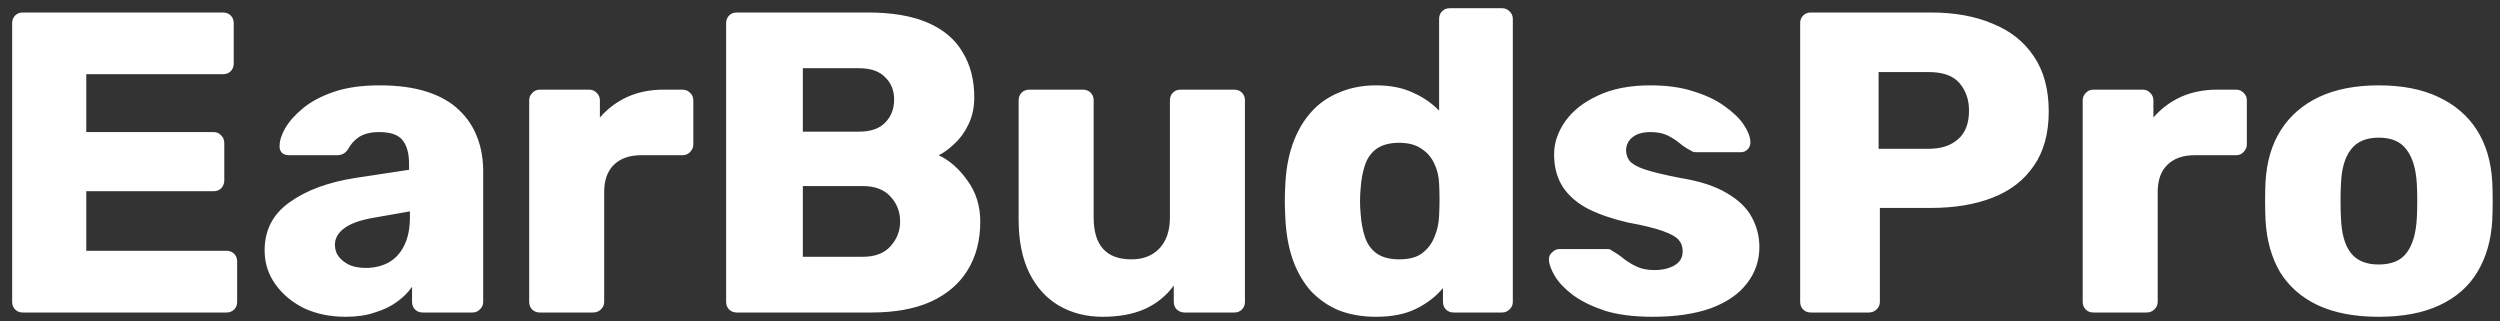 <svg width="140" height="18" viewBox="0 0 140 18" fill="none" xmlns="http://www.w3.org/2000/svg">
<rect x="0" y="0" width="140" height="18" fill="#333333" stroke="none"/>
<path d="M1.28 17.5C1.104 17.5 0.96 17.444 0.848 17.332C0.736 17.22 0.68 17.076 0.68 16.9V1.3C0.68 1.124 0.736 0.98 0.848 0.868C0.96 0.756 1.104 0.7 1.28 0.7H12.488C12.664 0.7 12.808 0.756 12.92 0.868C13.032 0.98 13.088 1.124 13.088 1.3V3.556C13.088 3.732 13.032 3.876 12.92 3.988C12.808 4.1 12.664 4.156 12.488 4.156H4.832V7.396H11.96C12.136 7.396 12.28 7.46 12.392 7.588C12.504 7.7 12.56 7.844 12.56 8.02V10.108C12.56 10.268 12.504 10.412 12.392 10.54C12.28 10.652 12.136 10.708 11.96 10.708H4.832V14.044H12.68C12.856 14.044 13 14.1 13.112 14.212C13.224 14.324 13.28 14.468 13.28 14.644V16.9C13.28 17.076 13.224 17.22 13.112 17.332C13 17.444 12.856 17.5 12.68 17.5H1.28ZM19.355 17.74C18.491 17.74 17.715 17.58 17.027 17.26C16.355 16.924 15.819 16.476 15.419 15.916C15.019 15.356 14.819 14.724 14.819 14.02C14.819 12.884 15.283 11.988 16.211 11.332C17.139 10.66 18.371 10.204 19.907 9.964L22.907 9.508V9.172C22.907 8.596 22.787 8.156 22.547 7.852C22.307 7.548 21.867 7.396 21.227 7.396C20.779 7.396 20.411 7.484 20.123 7.66C19.851 7.836 19.635 8.076 19.475 8.38C19.331 8.588 19.131 8.692 18.875 8.692H16.187C16.011 8.692 15.875 8.644 15.779 8.548C15.683 8.436 15.643 8.308 15.659 8.164C15.659 7.876 15.763 7.548 15.971 7.18C16.195 6.796 16.531 6.42 16.979 6.052C17.427 5.684 18.003 5.38 18.707 5.14C19.411 4.9 20.259 4.78 21.251 4.78C22.291 4.78 23.179 4.9 23.915 5.14C24.651 5.38 25.243 5.716 25.691 6.148C26.155 6.58 26.499 7.092 26.723 7.684C26.947 8.26 27.059 8.9 27.059 9.604V16.9C27.059 17.076 26.995 17.22 26.867 17.332C26.755 17.444 26.619 17.5 26.459 17.5H23.675C23.499 17.5 23.355 17.444 23.243 17.332C23.131 17.22 23.075 17.076 23.075 16.9V16.06C22.867 16.364 22.587 16.644 22.235 16.9C21.883 17.156 21.467 17.356 20.987 17.5C20.523 17.66 19.979 17.74 19.355 17.74ZM20.483 15.004C20.947 15.004 21.363 14.908 21.731 14.716C22.115 14.508 22.411 14.196 22.619 13.78C22.843 13.348 22.955 12.812 22.955 12.172V11.836L20.915 12.196C20.163 12.324 19.611 12.524 19.259 12.796C18.923 13.052 18.755 13.356 18.755 13.708C18.755 13.98 18.835 14.212 18.995 14.404C19.155 14.596 19.363 14.748 19.619 14.86C19.875 14.956 20.163 15.004 20.483 15.004ZM30.234 17.5C30.058 17.5 29.914 17.444 29.802 17.332C29.69 17.22 29.634 17.076 29.634 16.9V5.62C29.634 5.46 29.69 5.324 29.802 5.212C29.914 5.084 30.058 5.02 30.234 5.02H32.994C33.17 5.02 33.314 5.084 33.426 5.212C33.538 5.324 33.594 5.46 33.594 5.62V6.58C34.026 6.084 34.538 5.7 35.13 5.428C35.738 5.156 36.418 5.02 37.17 5.02H38.226C38.386 5.02 38.522 5.076 38.634 5.188C38.762 5.3 38.826 5.444 38.826 5.62V8.092C38.826 8.252 38.762 8.396 38.634 8.524C38.522 8.636 38.386 8.692 38.226 8.692H35.898C35.242 8.692 34.73 8.876 34.362 9.244C34.01 9.596 33.834 10.1 33.834 10.756V16.9C33.834 17.076 33.77 17.22 33.642 17.332C33.53 17.444 33.386 17.5 33.21 17.5H30.234ZM41.263 17.5C41.087 17.5 40.943 17.444 40.831 17.332C40.719 17.22 40.663 17.076 40.663 16.9V1.3C40.663 1.124 40.719 0.98 40.831 0.868C40.943 0.756 41.087 0.7 41.263 0.7H48.583C49.959 0.7 51.087 0.892 51.967 1.276C52.847 1.66 53.495 2.212 53.911 2.932C54.343 3.636 54.559 4.476 54.559 5.452C54.559 6.028 54.447 6.54 54.223 6.988C54.015 7.42 53.751 7.78 53.431 8.068C53.127 8.356 52.839 8.564 52.567 8.692C53.175 8.98 53.711 9.452 54.175 10.108C54.655 10.764 54.895 11.532 54.895 12.412C54.895 13.468 54.655 14.38 54.175 15.148C53.711 15.9 53.023 16.484 52.111 16.9C51.215 17.3 50.111 17.5 48.799 17.5H41.263ZM44.959 14.38H48.319C49.007 14.38 49.527 14.18 49.879 13.78C50.231 13.38 50.407 12.924 50.407 12.412C50.407 11.852 50.223 11.38 49.855 10.996C49.503 10.612 48.991 10.42 48.319 10.42H44.959V14.38ZM44.959 7.372H48.103C48.759 7.372 49.247 7.204 49.567 6.868C49.903 6.532 50.071 6.1 50.071 5.572C50.071 5.06 49.903 4.644 49.567 4.324C49.247 3.988 48.759 3.82 48.103 3.82H44.959V7.372ZM61.748 17.74C60.836 17.74 60.02 17.532 59.3 17.116C58.596 16.7 58.044 16.092 57.644 15.292C57.244 14.476 57.044 13.484 57.044 12.316V5.62C57.044 5.444 57.1 5.3 57.212 5.188C57.324 5.076 57.468 5.02 57.644 5.02H60.644C60.82 5.02 60.964 5.076 61.076 5.188C61.188 5.3 61.244 5.444 61.244 5.62V12.172C61.244 13.74 61.948 14.524 63.356 14.524C64.012 14.524 64.532 14.324 64.916 13.924C65.316 13.508 65.516 12.924 65.516 12.172V5.62C65.516 5.444 65.572 5.3 65.684 5.188C65.796 5.076 65.94 5.02 66.116 5.02H69.116C69.292 5.02 69.436 5.076 69.548 5.188C69.66 5.3 69.716 5.444 69.716 5.62V16.9C69.716 17.076 69.66 17.22 69.548 17.332C69.436 17.444 69.292 17.5 69.116 17.5H66.332C66.172 17.5 66.028 17.444 65.9 17.332C65.788 17.22 65.732 17.076 65.732 16.9V15.988C65.316 16.564 64.772 17.004 64.1 17.308C63.444 17.596 62.66 17.74 61.748 17.74ZM77.062 17.74C76.294 17.74 75.598 17.62 74.974 17.38C74.366 17.124 73.838 16.756 73.39 16.276C72.958 15.78 72.622 15.188 72.382 14.5C72.142 13.796 72.006 12.996 71.974 12.1C71.958 11.78 71.95 11.5 71.95 11.26C71.95 11.004 71.958 10.724 71.974 10.42C72.006 9.556 72.142 8.78 72.382 8.092C72.622 7.404 72.958 6.812 73.39 6.316C73.822 5.82 74.35 5.444 74.974 5.188C75.598 4.916 76.294 4.78 77.062 4.78C77.862 4.78 78.55 4.916 79.126 5.188C79.702 5.444 80.19 5.78 80.59 6.196V1.06C80.59 0.884 80.646 0.74 80.758 0.628C80.87 0.516 81.014 0.46 81.19 0.46H84.118C84.278 0.46 84.414 0.516 84.526 0.628C84.654 0.74 84.718 0.884 84.718 1.06V16.9C84.718 17.076 84.654 17.22 84.526 17.332C84.414 17.444 84.278 17.5 84.118 17.5H81.406C81.23 17.5 81.086 17.444 80.974 17.332C80.862 17.22 80.806 17.076 80.806 16.9V16.132C80.422 16.596 79.926 16.98 79.318 17.284C78.71 17.588 77.958 17.74 77.062 17.74ZM78.358 14.524C78.902 14.524 79.326 14.412 79.63 14.188C79.95 13.948 80.182 13.644 80.326 13.276C80.486 12.908 80.574 12.508 80.59 12.076C80.606 11.756 80.614 11.452 80.614 11.164C80.614 10.876 80.606 10.58 80.59 10.276C80.574 9.876 80.486 9.508 80.326 9.172C80.166 8.82 79.926 8.54 79.606 8.332C79.286 8.108 78.87 7.996 78.358 7.996C77.83 7.996 77.406 8.108 77.086 8.332C76.782 8.556 76.566 8.86 76.438 9.244C76.31 9.628 76.23 10.052 76.198 10.516C76.15 11.012 76.15 11.508 76.198 12.004C76.23 12.468 76.31 12.892 76.438 13.276C76.566 13.66 76.782 13.964 77.086 14.188C77.406 14.412 77.83 14.524 78.358 14.524ZM92.549 17.74C91.509 17.74 90.621 17.628 89.885 17.404C89.165 17.164 88.573 16.876 88.109 16.54C87.661 16.204 87.325 15.86 87.101 15.508C86.877 15.14 86.757 14.828 86.741 14.572C86.725 14.396 86.781 14.252 86.909 14.14C87.037 14.012 87.173 13.948 87.317 13.948H90.053C90.101 13.948 90.141 13.956 90.173 13.972C90.205 13.988 90.253 14.02 90.317 14.068C90.525 14.18 90.733 14.324 90.941 14.5C91.149 14.66 91.389 14.804 91.661 14.932C91.933 15.06 92.261 15.124 92.645 15.124C93.093 15.124 93.469 15.036 93.773 14.86C94.077 14.684 94.229 14.42 94.229 14.068C94.229 13.812 94.157 13.604 94.013 13.444C93.869 13.268 93.573 13.1 93.125 12.94C92.693 12.78 92.037 12.62 91.157 12.46C90.325 12.268 89.597 12.02 88.973 11.716C88.349 11.396 87.869 10.988 87.533 10.492C87.197 9.98 87.029 9.364 87.029 8.644C87.029 8.004 87.237 7.388 87.653 6.796C88.069 6.204 88.677 5.724 89.477 5.356C90.277 4.972 91.261 4.78 92.429 4.78C93.357 4.78 94.157 4.892 94.829 5.116C95.517 5.324 96.093 5.596 96.557 5.932C97.037 6.268 97.397 6.612 97.637 6.964C97.877 7.316 98.005 7.636 98.021 7.924C98.037 8.084 97.989 8.228 97.877 8.356C97.765 8.468 97.637 8.524 97.493 8.524H94.997C94.933 8.524 94.869 8.516 94.805 8.5C94.741 8.468 94.685 8.436 94.637 8.404C94.445 8.308 94.253 8.18 94.061 8.02C93.869 7.86 93.645 7.716 93.389 7.588C93.133 7.46 92.813 7.396 92.429 7.396C91.997 7.396 91.661 7.492 91.421 7.684C91.181 7.876 91.061 8.124 91.061 8.428C91.061 8.636 91.125 8.828 91.253 9.004C91.397 9.18 91.677 9.34 92.093 9.484C92.525 9.628 93.189 9.788 94.085 9.964C95.189 10.14 96.069 10.428 96.725 10.828C97.381 11.212 97.845 11.668 98.117 12.196C98.389 12.708 98.525 13.252 98.525 13.828C98.525 14.596 98.293 15.276 97.829 15.868C97.381 16.46 96.709 16.924 95.813 17.26C94.917 17.58 93.829 17.74 92.549 17.74ZM101.409 17.5C101.233 17.5 101.089 17.444 100.977 17.332C100.865 17.22 100.809 17.076 100.809 16.9V1.3C100.809 1.124 100.865 0.98 100.977 0.868C101.089 0.756 101.233 0.7 101.409 0.7H108.129C109.457 0.7 110.609 0.908 111.585 1.324C112.577 1.724 113.345 2.332 113.889 3.148C114.449 3.964 114.729 4.996 114.729 6.244C114.729 7.476 114.449 8.492 113.889 9.292C113.345 10.092 112.577 10.684 111.585 11.068C110.609 11.452 109.457 11.644 108.129 11.644H105.273V16.9C105.273 17.076 105.209 17.22 105.081 17.332C104.969 17.444 104.825 17.5 104.649 17.5H101.409ZM105.201 8.332H108.009C108.697 8.332 109.241 8.156 109.641 7.804C110.057 7.452 110.265 6.916 110.265 6.196C110.265 5.588 110.089 5.076 109.737 4.66C109.385 4.244 108.809 4.036 108.009 4.036H105.201V8.332ZM117.231 17.5C117.055 17.5 116.911 17.444 116.799 17.332C116.687 17.22 116.631 17.076 116.631 16.9V5.62C116.631 5.46 116.687 5.324 116.799 5.212C116.911 5.084 117.055 5.02 117.231 5.02H119.991C120.167 5.02 120.311 5.084 120.423 5.212C120.535 5.324 120.591 5.46 120.591 5.62V6.58C121.023 6.084 121.535 5.7 122.127 5.428C122.735 5.156 123.415 5.02 124.167 5.02H125.223C125.383 5.02 125.519 5.076 125.631 5.188C125.759 5.3 125.823 5.444 125.823 5.62V8.092C125.823 8.252 125.759 8.396 125.631 8.524C125.519 8.636 125.383 8.692 125.223 8.692H122.895C122.239 8.692 121.727 8.876 121.359 9.244C121.007 9.596 120.831 10.1 120.831 10.756V16.9C120.831 17.076 120.767 17.22 120.639 17.332C120.527 17.444 120.383 17.5 120.207 17.5H117.231ZM133.206 17.74C131.862 17.74 130.726 17.524 129.798 17.092C128.886 16.66 128.182 16.044 127.686 15.244C127.206 14.428 126.934 13.46 126.87 12.34C126.854 12.02 126.846 11.66 126.846 11.26C126.846 10.844 126.854 10.484 126.87 10.18C126.934 9.044 127.222 8.076 127.734 7.276C128.246 6.476 128.958 5.86 129.87 5.428C130.798 4.996 131.91 4.78 133.206 4.78C134.518 4.78 135.63 4.996 136.542 5.428C137.47 5.86 138.19 6.476 138.702 7.276C139.214 8.076 139.502 9.044 139.566 10.18C139.582 10.484 139.59 10.844 139.59 11.26C139.59 11.66 139.582 12.02 139.566 12.34C139.502 13.46 139.222 14.428 138.726 15.244C138.246 16.044 137.542 16.66 136.614 17.092C135.702 17.524 134.566 17.74 133.206 17.74ZM133.206 14.812C133.926 14.812 134.446 14.596 134.766 14.164C135.102 13.732 135.294 13.084 135.342 12.22C135.358 11.98 135.366 11.66 135.366 11.26C135.366 10.86 135.358 10.54 135.342 10.3C135.294 9.452 135.102 8.812 134.766 8.38C134.446 7.932 133.926 7.708 133.206 7.708C132.502 7.708 131.982 7.932 131.646 8.38C131.31 8.812 131.126 9.452 131.094 10.3C131.078 10.54 131.07 10.86 131.07 11.26C131.07 11.66 131.078 11.98 131.094 12.22C131.126 13.084 131.31 13.732 131.646 14.164C131.982 14.596 132.502 14.812 133.206 14.812Z" fill="white"/>
</svg>
